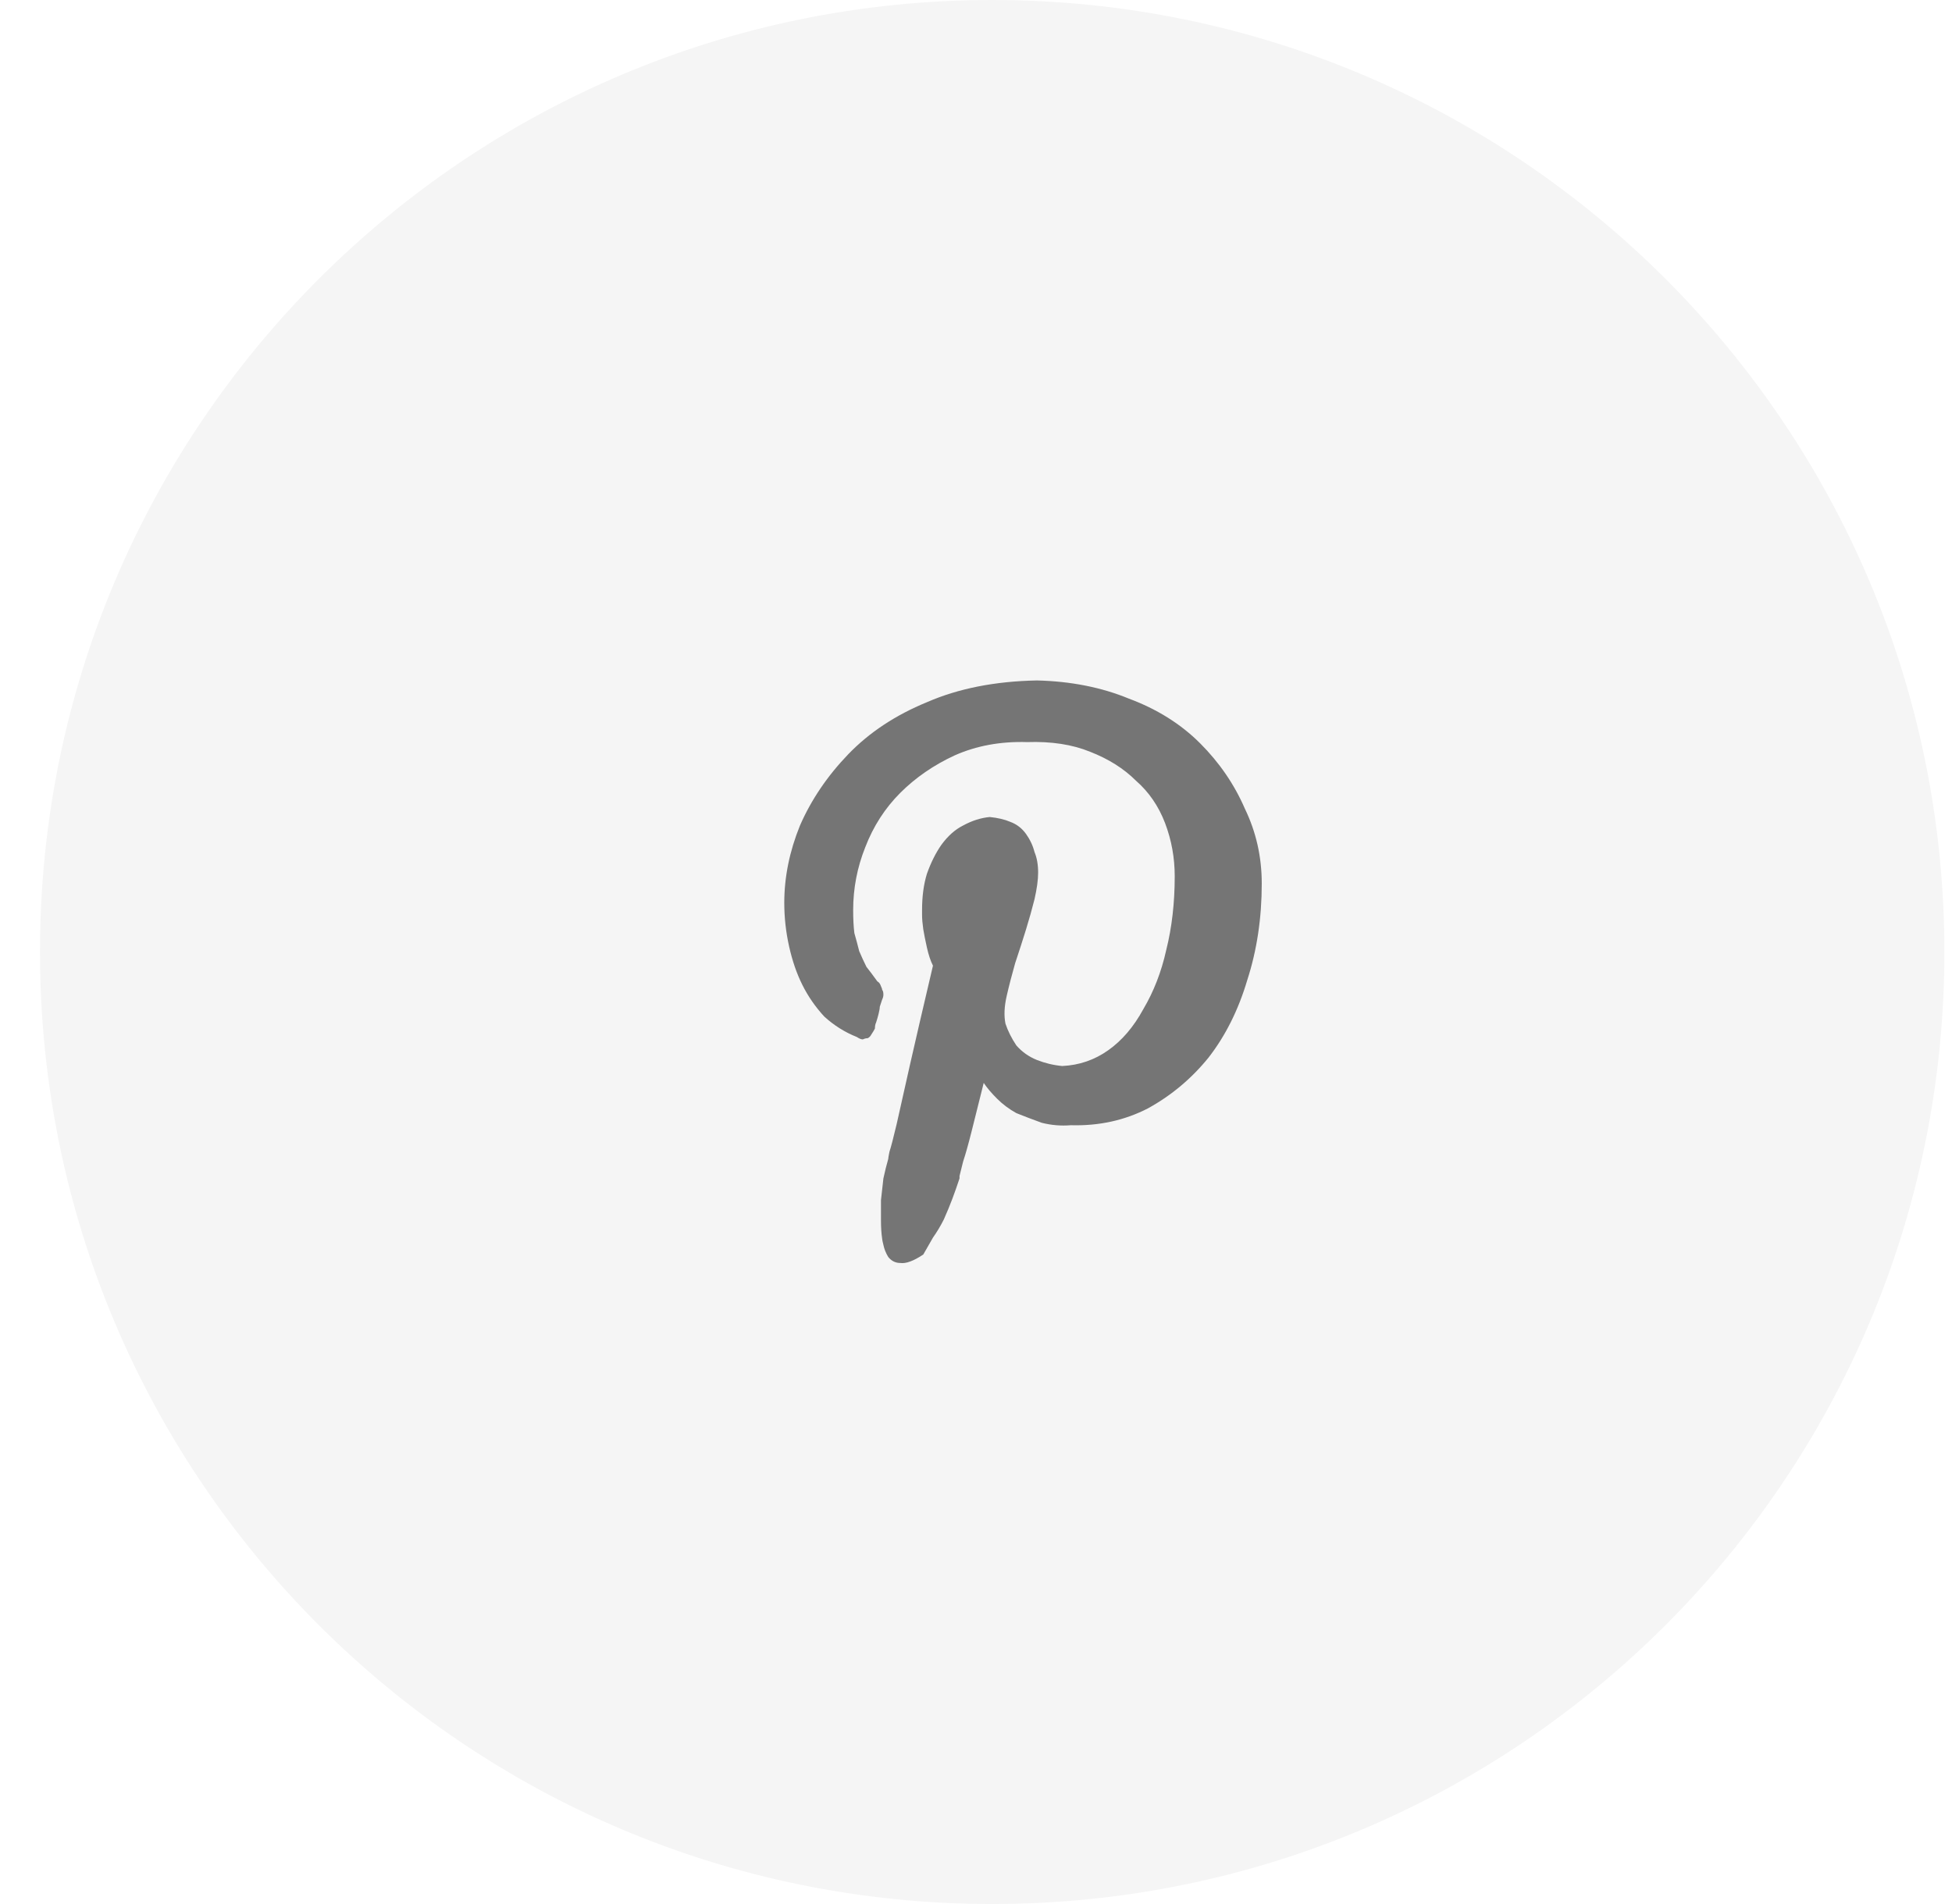 <svg width="41" height="40" viewBox="0 0 41 40" fill="none" xmlns="http://www.w3.org/2000/svg">
<path d="M20.84 40C31.886 40 40.84 31.046 40.84 20C40.84 8.954 31.886 0 20.84 0C9.794 0 0.84 8.954 0.84 20C0.84 31.046 9.794 40 20.84 40Z" fill="black" fill-opacity="0.04"/>
<path d="M26.502 18.561C26.502 19.288 26.4 19.965 26.197 20.592C26.011 21.218 25.74 21.76 25.385 22.217C25.029 22.657 24.606 23.012 24.115 23.283C23.624 23.537 23.083 23.656 22.49 23.639C22.287 23.656 22.084 23.639 21.881 23.588C21.695 23.52 21.517 23.453 21.348 23.385C21.195 23.3 21.06 23.199 20.941 23.08C20.823 22.962 20.73 22.852 20.662 22.75C20.561 23.156 20.476 23.495 20.408 23.766C20.34 24.037 20.281 24.248 20.23 24.4C20.197 24.536 20.171 24.637 20.154 24.705C20.154 24.756 20.154 24.773 20.154 24.756C20.104 24.908 20.053 25.052 20.002 25.188C19.951 25.323 19.892 25.467 19.824 25.619C19.756 25.755 19.68 25.881 19.596 26C19.528 26.119 19.46 26.237 19.393 26.355C19.189 26.491 19.029 26.55 18.91 26.533C18.809 26.533 18.724 26.491 18.656 26.406C18.605 26.322 18.572 26.237 18.555 26.152C18.538 26.085 18.529 26.042 18.529 26.025C18.512 25.907 18.504 25.78 18.504 25.645C18.504 25.492 18.504 25.348 18.504 25.213C18.521 25.061 18.538 24.908 18.555 24.756C18.588 24.604 18.622 24.468 18.656 24.35C18.656 24.333 18.665 24.282 18.682 24.197C18.715 24.096 18.766 23.901 18.834 23.613C18.902 23.309 18.995 22.894 19.113 22.369C19.232 21.844 19.393 21.15 19.596 20.287C19.545 20.186 19.503 20.059 19.469 19.906C19.435 19.754 19.41 19.627 19.393 19.525C19.376 19.407 19.367 19.305 19.367 19.221C19.367 19.136 19.367 19.102 19.367 19.119C19.367 18.831 19.401 18.578 19.469 18.357C19.553 18.12 19.655 17.917 19.773 17.748C19.909 17.562 20.061 17.426 20.23 17.342C20.417 17.24 20.603 17.181 20.789 17.164C20.958 17.181 21.102 17.215 21.221 17.266C21.356 17.316 21.466 17.401 21.551 17.52C21.635 17.638 21.695 17.765 21.729 17.9C21.779 18.019 21.805 18.163 21.805 18.332C21.805 18.484 21.779 18.671 21.729 18.891C21.678 19.094 21.619 19.305 21.551 19.525C21.483 19.745 21.407 19.982 21.322 20.236C21.255 20.473 21.195 20.702 21.145 20.922C21.094 21.142 21.085 21.337 21.119 21.506C21.17 21.658 21.246 21.811 21.348 21.963C21.466 22.098 21.61 22.2 21.779 22.268C21.949 22.335 22.126 22.378 22.312 22.395C22.668 22.378 22.99 22.268 23.277 22.064C23.565 21.861 23.811 21.574 24.014 21.201C24.234 20.829 24.395 20.414 24.496 19.957C24.615 19.483 24.674 18.967 24.674 18.408C24.674 18.019 24.606 17.646 24.471 17.291C24.335 16.936 24.132 16.639 23.861 16.402C23.607 16.148 23.286 15.945 22.896 15.793C22.524 15.641 22.084 15.573 21.576 15.59C21.018 15.573 20.51 15.666 20.053 15.869C19.613 16.072 19.232 16.335 18.91 16.656C18.588 16.978 18.343 17.359 18.174 17.799C18.005 18.222 17.92 18.662 17.92 19.119C17.92 19.305 17.928 19.466 17.945 19.602C17.979 19.72 18.013 19.847 18.047 19.982C18.098 20.101 18.148 20.211 18.199 20.312C18.267 20.397 18.343 20.499 18.428 20.617C18.462 20.634 18.487 20.668 18.504 20.719C18.521 20.753 18.529 20.778 18.529 20.795C18.546 20.812 18.555 20.846 18.555 20.896C18.555 20.93 18.546 20.964 18.529 20.998C18.512 21.049 18.495 21.1 18.479 21.15C18.479 21.184 18.47 21.235 18.453 21.303C18.436 21.37 18.419 21.43 18.402 21.48C18.385 21.514 18.377 21.557 18.377 21.607C18.36 21.641 18.335 21.684 18.301 21.734C18.284 21.768 18.259 21.794 18.225 21.811C18.191 21.811 18.157 21.819 18.123 21.836C18.089 21.836 18.047 21.819 17.996 21.785C17.742 21.684 17.514 21.54 17.311 21.354C17.124 21.15 16.972 20.93 16.854 20.693C16.735 20.456 16.642 20.186 16.574 19.881C16.506 19.576 16.473 19.271 16.473 18.967C16.473 18.425 16.583 17.884 16.803 17.342C17.04 16.8 17.378 16.301 17.818 15.844C18.259 15.387 18.809 15.023 19.469 14.752C20.129 14.464 20.899 14.312 21.779 14.295C22.49 14.312 23.134 14.439 23.709 14.676C24.301 14.896 24.801 15.209 25.207 15.615C25.613 16.021 25.926 16.479 26.146 16.986C26.384 17.477 26.502 18.002 26.502 18.561Z" fill="#757575"/>
</svg>
